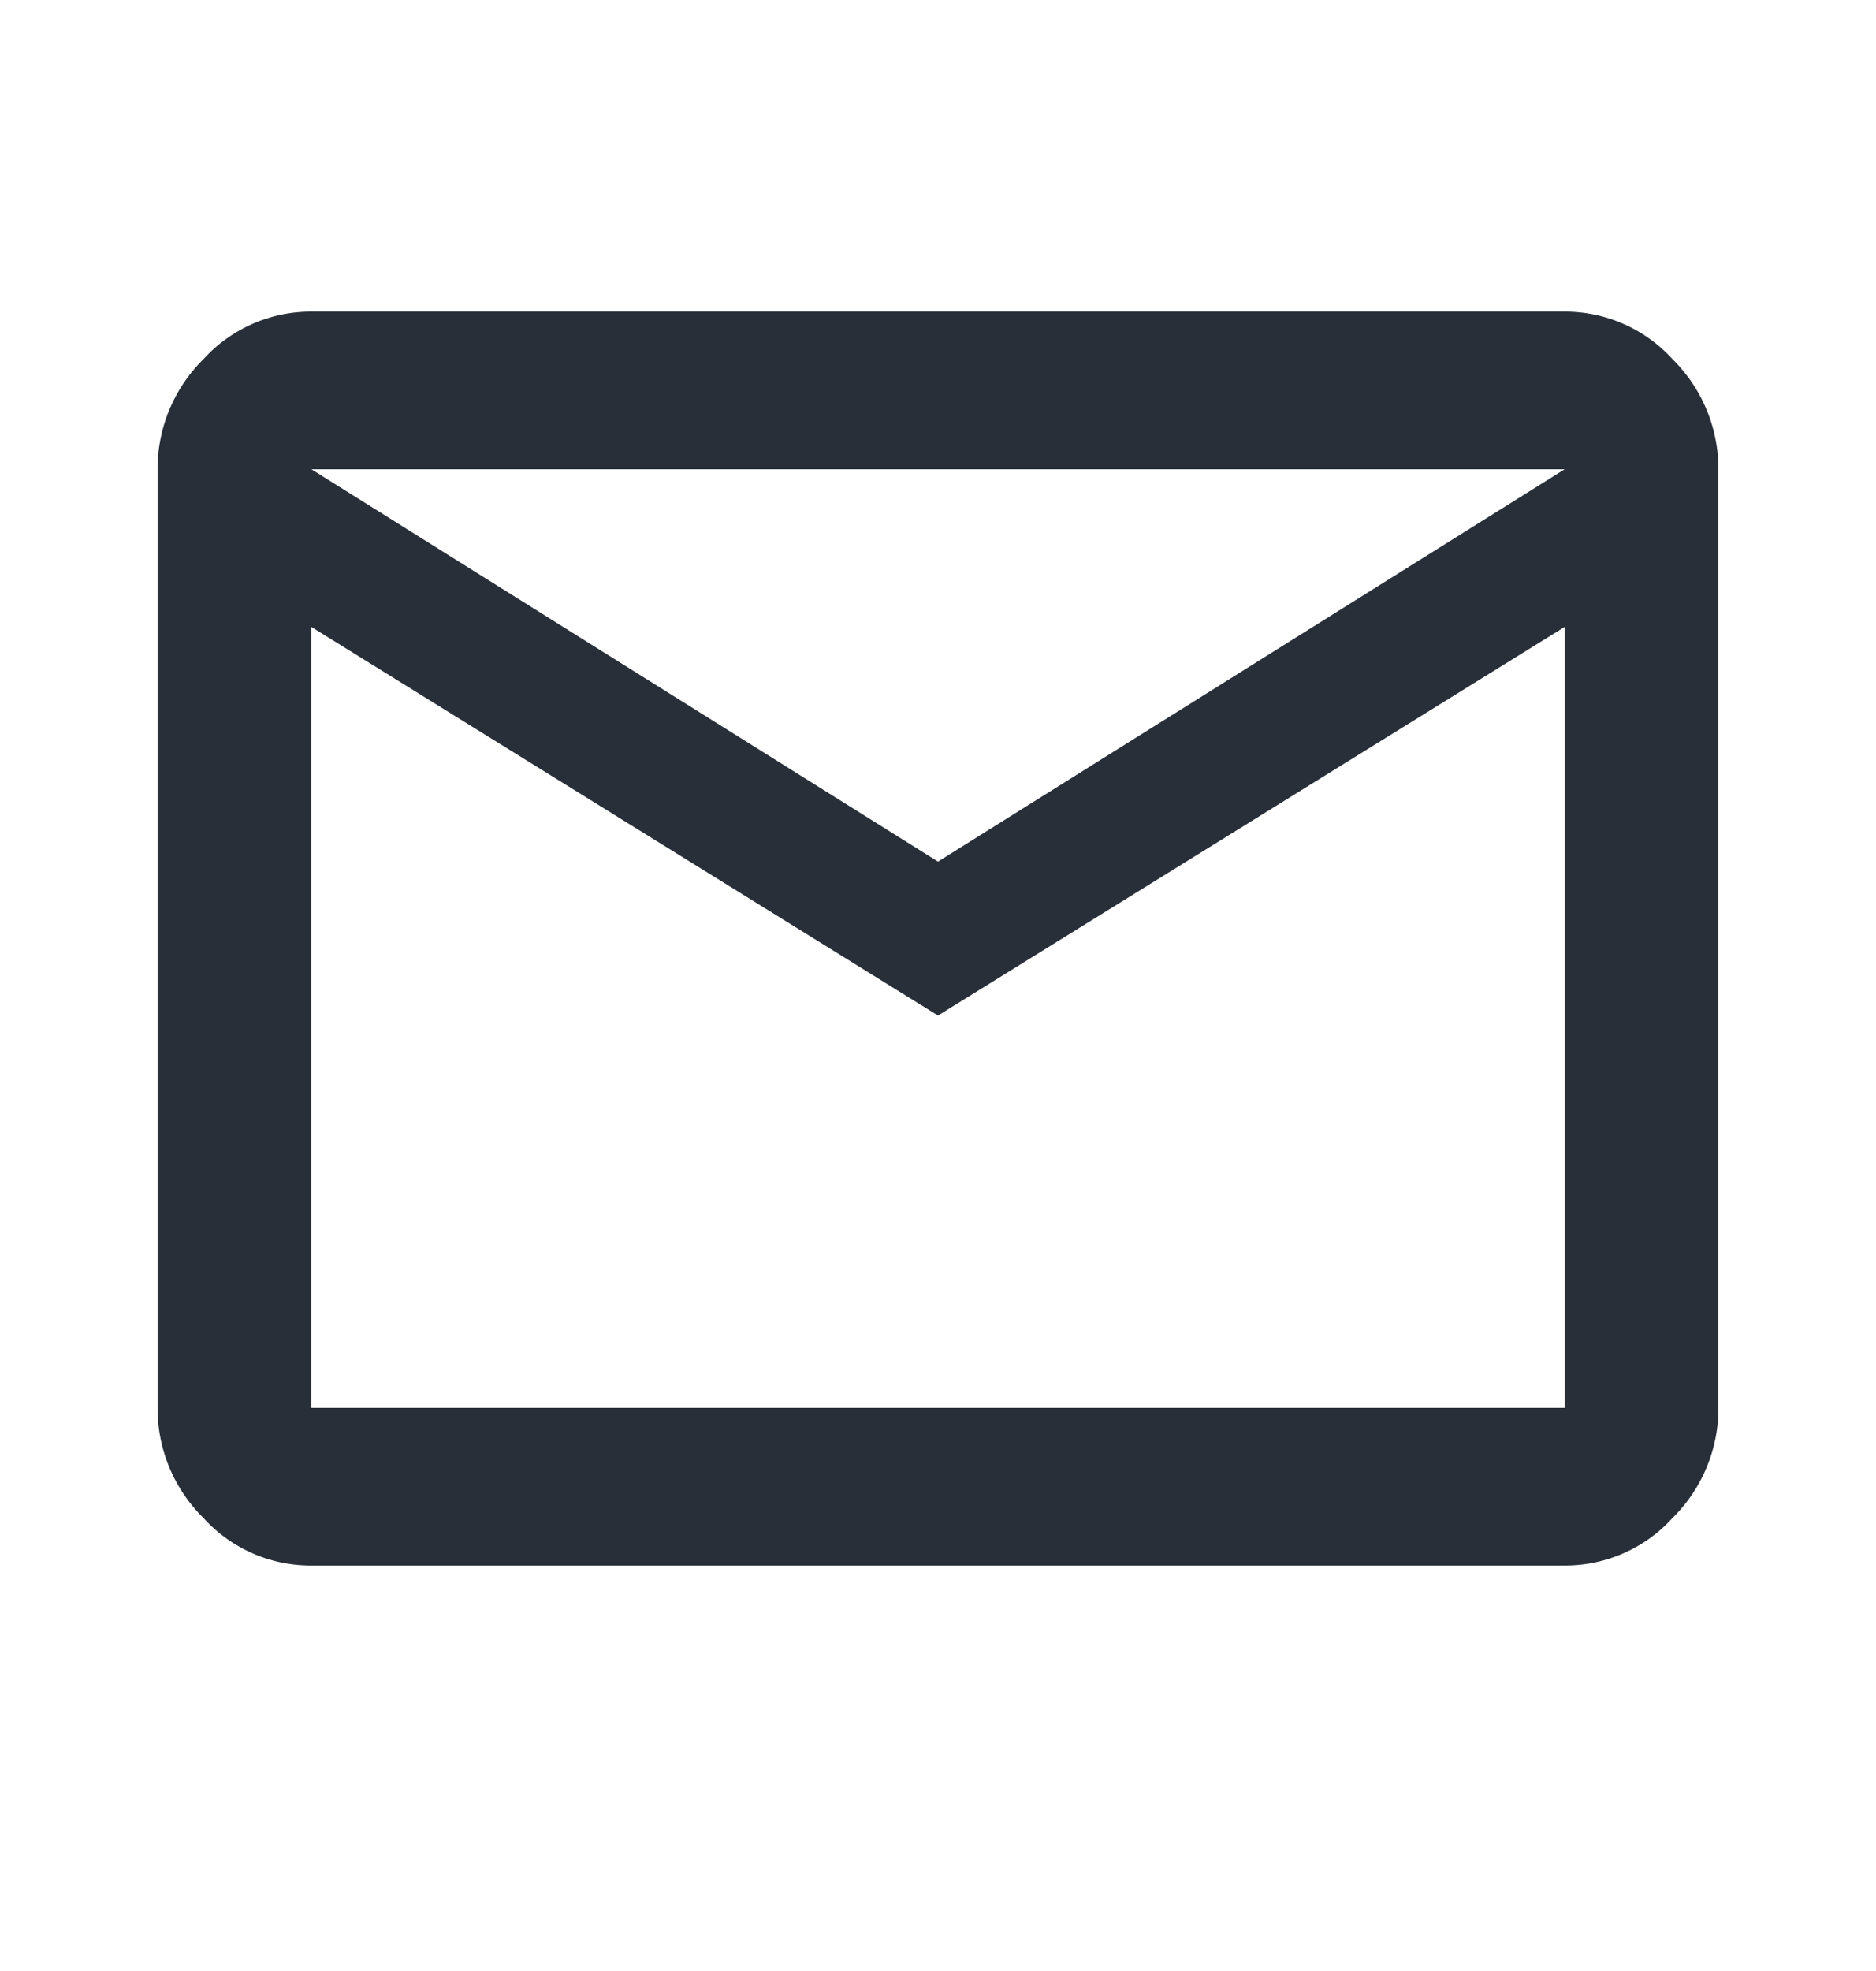 <svg id="Layer_1"  xmlns="http://www.w3.org/2000/svg" width="20" height="21" viewBox="0 0 20 21"><defs><style>.cls-1{isolation:isolate;}.cls-2{fill:#282f39;}</style></defs><g class="cls-1"><g class="cls-1"><path class="cls-2" d="M16.68,3.32a1.551,1.551,0,0,1,1.152.508A1.643,1.643,0,0,1,18.32,5V15a1.64,1.64,0,0,1-.488,1.172A1.547,1.547,0,0,1,16.68,16.68H3.32a1.544,1.544,0,0,1-1.152-.508A1.636,1.636,0,0,1,1.68,15V5A1.639,1.639,0,0,1,2.168,3.828,1.548,1.548,0,0,1,3.32,3.32ZM10,9.18,16.68,5H3.32ZM16.68,15V6.68L10,10.82,3.32,6.68V15Z"/></g></g></svg>